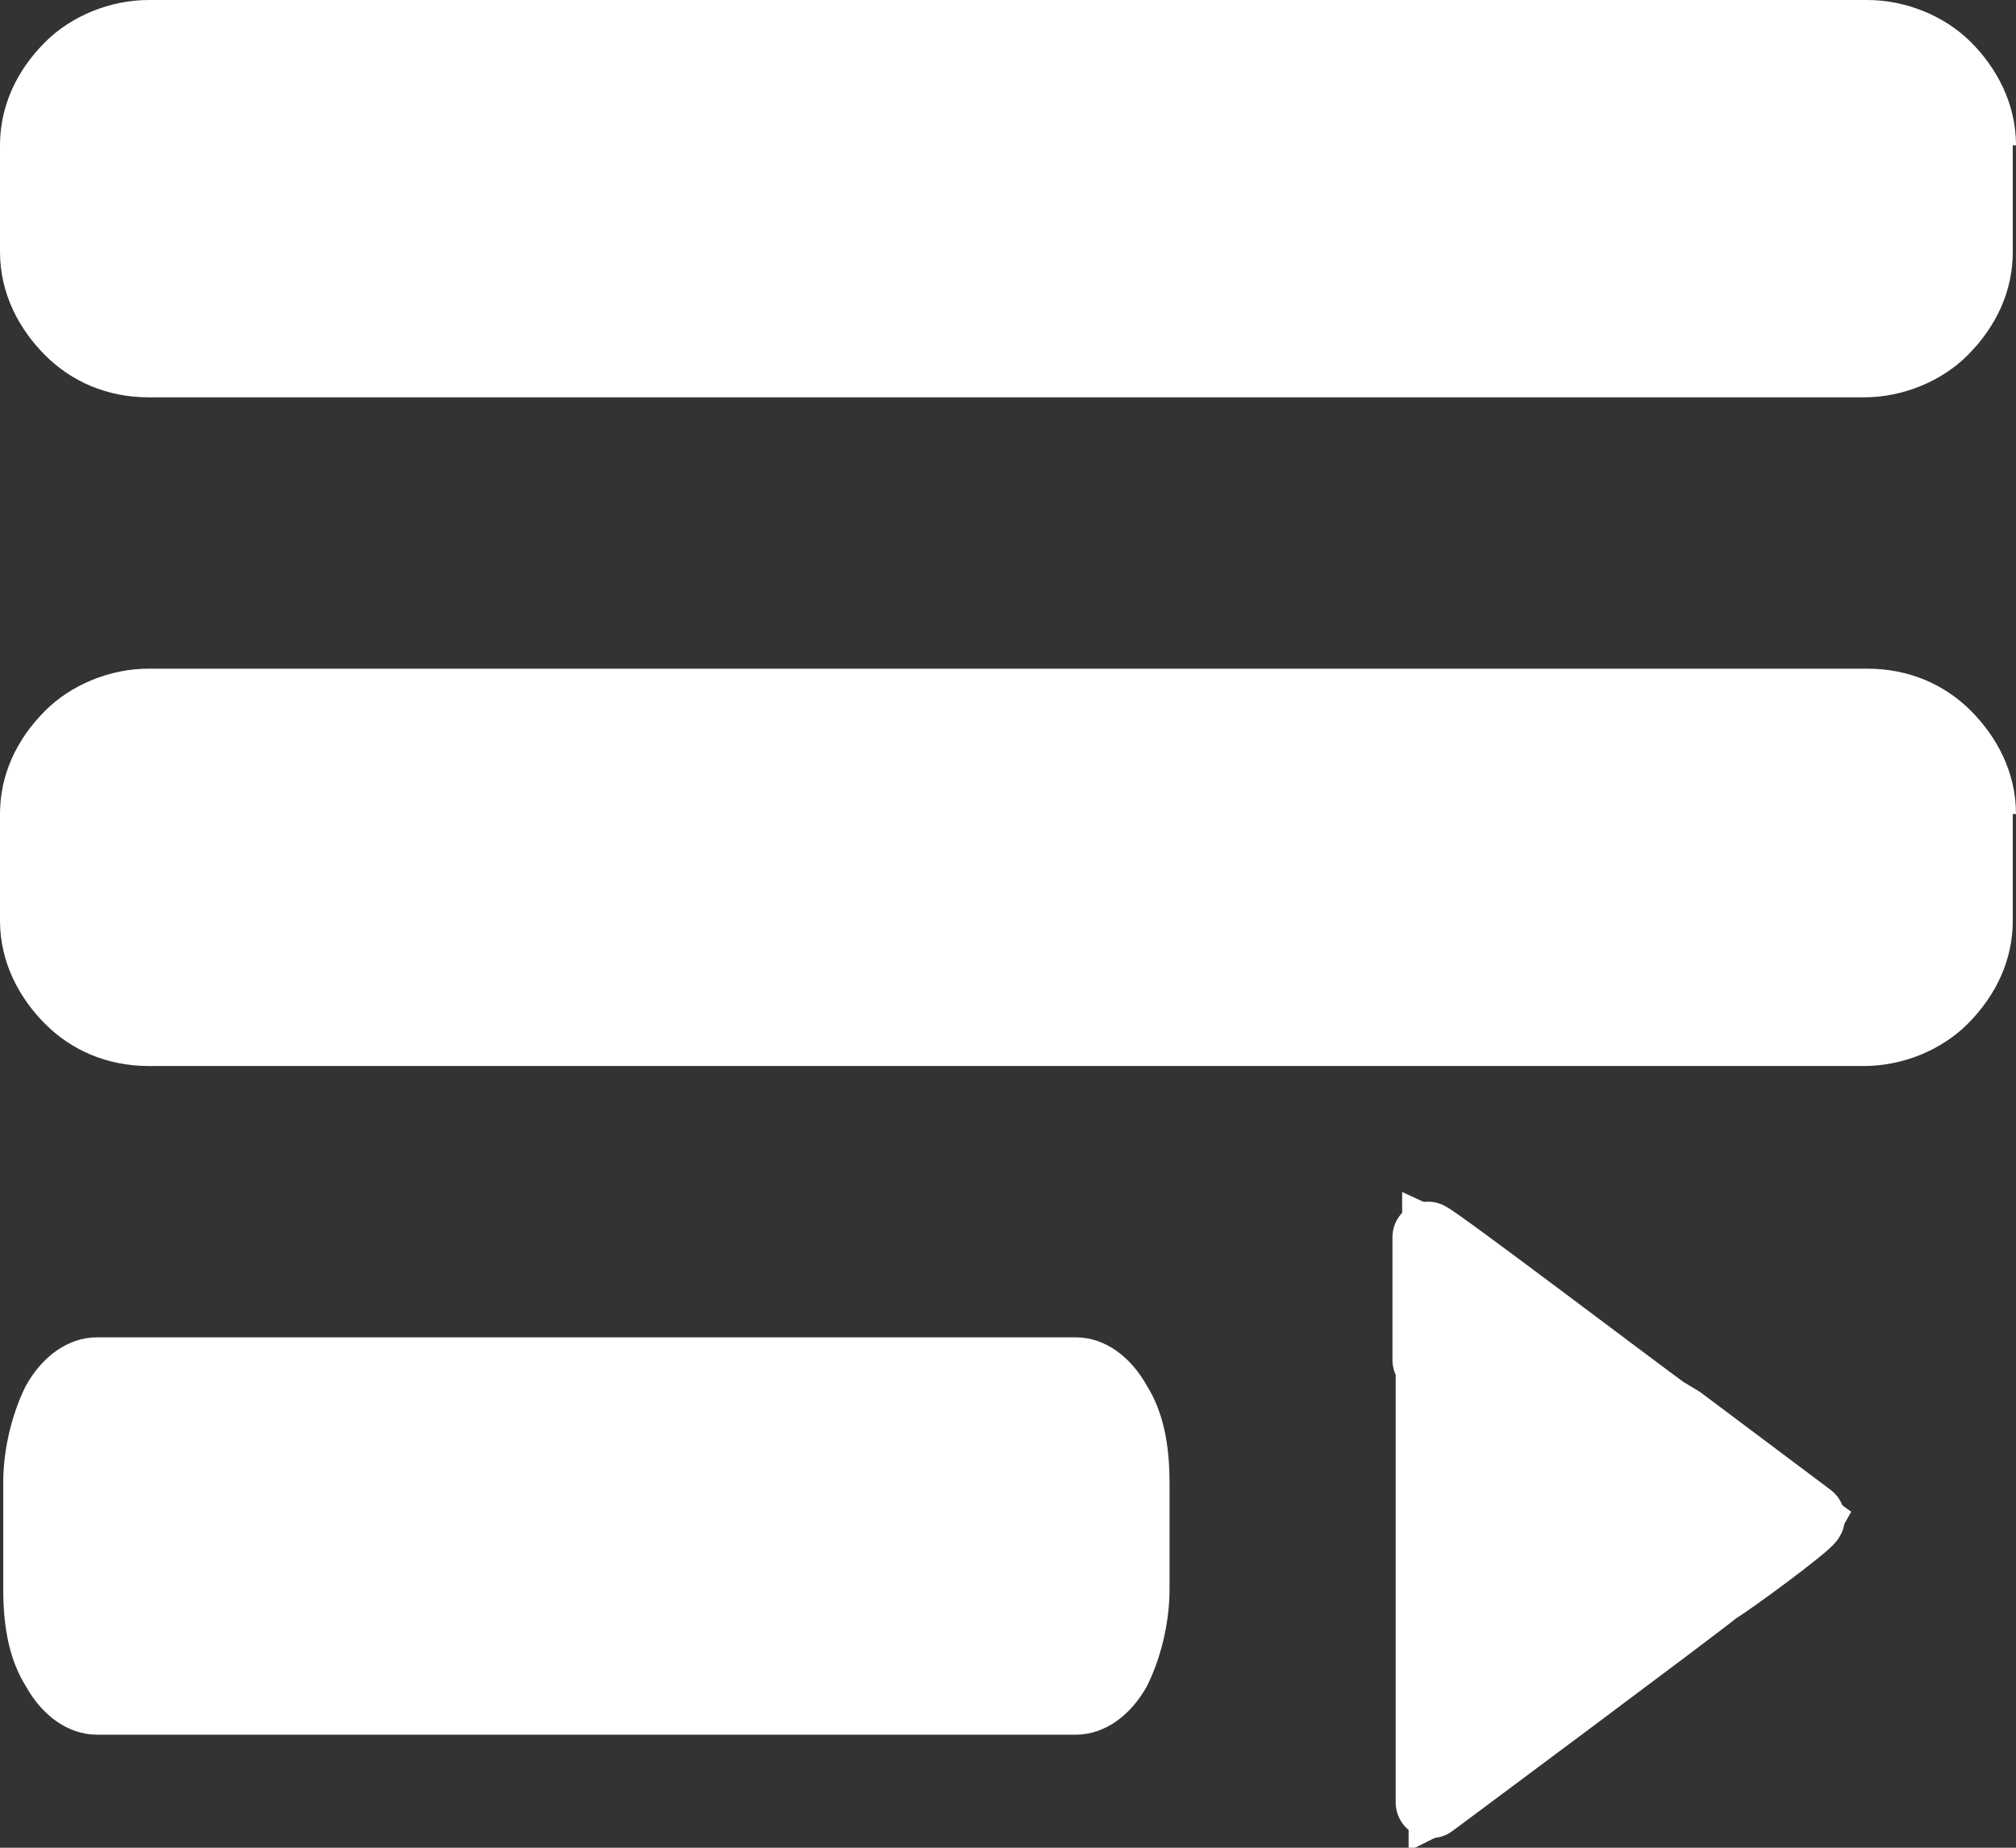 <?xml version="1.0" encoding="UTF-8"?>
<svg id="Capa_1" data-name="Capa 1" xmlns="http://www.w3.org/2000/svg" viewBox="0 0 6.24 5.72">
  <rect x="0" y="0" width="6.24" height="5.72" fill="#333333" stroke="none"/>
  <defs>
    <style>
      .cls-1, .cls-2, .cls-3 {
        fill: #fff;
      }

      .cls-2 {
        fill-rule: evenodd;
      }

      .cls-3 {
        stroke: #fff;
        stroke-linecap: round;
        stroke-linejoin: round;
        stroke-width: .22px;
      }
    </style>
  </defs>
  <path class="cls-2" d="M6.15,.45v.33c0,.2-.17,.36-.37,.36H.46c-.2,0-.37-.16-.37-.36V.45c0-.2,.17-.36,.37-.36,2.85,0,2.47,0,5.32,0,.2,0,.37,.16,.37,.36"/>
  <path class="cls-1" d="M6.06,.78V.45c0-.07-.03-.14-.08-.19-.05-.05-.12-.08-.2-.08H.46c-.08,0-.15,.03-.2,.08-.05,.05-.08,.12-.08,.19v.33c0,.07,.03,.14,.08,.19,.05,.05,.12,.08,.2,.08H5.78c.08,0,.15-.03,.2-.08,.05-.05,.08-.12,.08-.19m.17-.33v.33c0,.12-.05,.23-.14,.32-.08,.08-.2,.13-.32,.13H.46c-.13,0-.24-.05-.32-.13-.08-.08-.14-.19-.14-.32V.45c0-.12,.05-.23,.14-.32,.08-.08,.2-.13,.32-.13H5.78c.12,0,.24,.05,.32,.13,.08,.08,.14,.19,.14,.32Z"/>
  <path class="cls-2" d="M4.43,4.2h0s0,.04,0,.04v1.34s.82-.61,.88-.66c.05-.03,.28-.2,.29-.22l-.4-.3-.05-.03c-.07-.05-.69-.52-.73-.54v.38Z"/>
  <path class="cls-3" d="M4.43,4.2h0s0,.04,0,.04v1.34s.82-.61,.88-.66c.05-.03,.28-.2,.29-.22l-.4-.3-.05-.03c-.07-.05-.69-.52-.73-.54v.38Z"/>
  <path class="cls-2" d="M4.43,4.2h0s0,.04,0,.04v1.34s.82-.61,.88-.66c.05-.03,.28-.2,.29-.22l-.4-.3-.05-.03c-.07-.05-.69-.52-.73-.54v.38Z"/>
  <path class="cls-1" d="M4.34,4.22c0-.17,0-.36,0-.53l.13,.06s.32,.23,.53,.39l.21,.16c.17,.12,.34,.25,.52,.38l-.04,.07s-.17,.14-.26,.21l-.13,.1c-.22,.17-.78,.59-.82,.61l-.12,.06c0-.5,0-1,0-1.5m.17-.02c.02,.4,0,.82,0,1.22,.18-.13,.51-.38,.66-.5,.1-.07,.19-.14,.29-.21l-.31-.23c-.22-.15-.43-.32-.64-.48v.2Z"/>
  <path class="cls-2" d="M6.15,2.52v.33c0,.2-.17,.36-.37,.36H.46c-.2,0-.37-.16-.37-.36v-.33c0-.2,.17-.36,.37-.36,2.85,0,2.47,0,5.32,0,.2,0,.37,.16,.37,.36"/>
  <path class="cls-1" d="M6.06,2.85v-.33c0-.07-.03-.14-.08-.19-.05-.05-.12-.08-.2-.08H.46c-.08,0-.15,.03-.2,.08-.05,.05-.08,.12-.08,.19v.33c0,.07,.03,.14,.08,.19,.05,.05,.12,.08,.2,.08H5.78c.08,0,.15-.03,.2-.08,.05-.05,.08-.12,.08-.19m.17-.33v.33c0,.12-.05,.23-.14,.32-.08,.08-.2,.13-.32,.13H.46c-.13,0-.24-.05-.32-.13-.08-.08-.14-.19-.14-.32v-.33c0-.12,.05-.23,.14-.32,.08-.08,.2-.13,.32-.13H5.78c.13,0,.24,.05,.32,.13,.08,.08,.14,.19,.14,.32Z"/>
  <path class="cls-2" d="M3.54,4.59v.33c0,.2-.09,.36-.21,.36H.3c-.12,0-.21-.16-.21-.36v-.33c0-.2,.09-.36,.21-.36,1.62,0,1.41,0,3.03,0,.12,0,.21,.16,.21,.36"/>
  <path class="cls-1" d="M3.45,4.92v-.33c0-.08-.02-.16-.05-.21-.02-.04-.05-.06-.07-.06H.3s-.05,.02-.07,.06c-.03,.05-.05,.13-.05,.21v.33c0,.08,.02,.16,.05,.21,.02,.04,.05,.06,.07,.06H3.33s.05-.02,.07-.06c.03-.05,.05-.13,.05-.21m.17-.33v.33c0,.11-.03,.22-.07,.3-.05,.09-.13,.15-.22,.15H.3c-.09,0-.17-.06-.22-.15-.05-.08-.07-.18-.07-.3v-.33c0-.11,.03-.22,.07-.3,.05-.09,.13-.15,.22-.15H3.33c.09,0,.17,.06,.22,.15,.05,.08,.07,.18,.07,.3Z"/>
</svg>